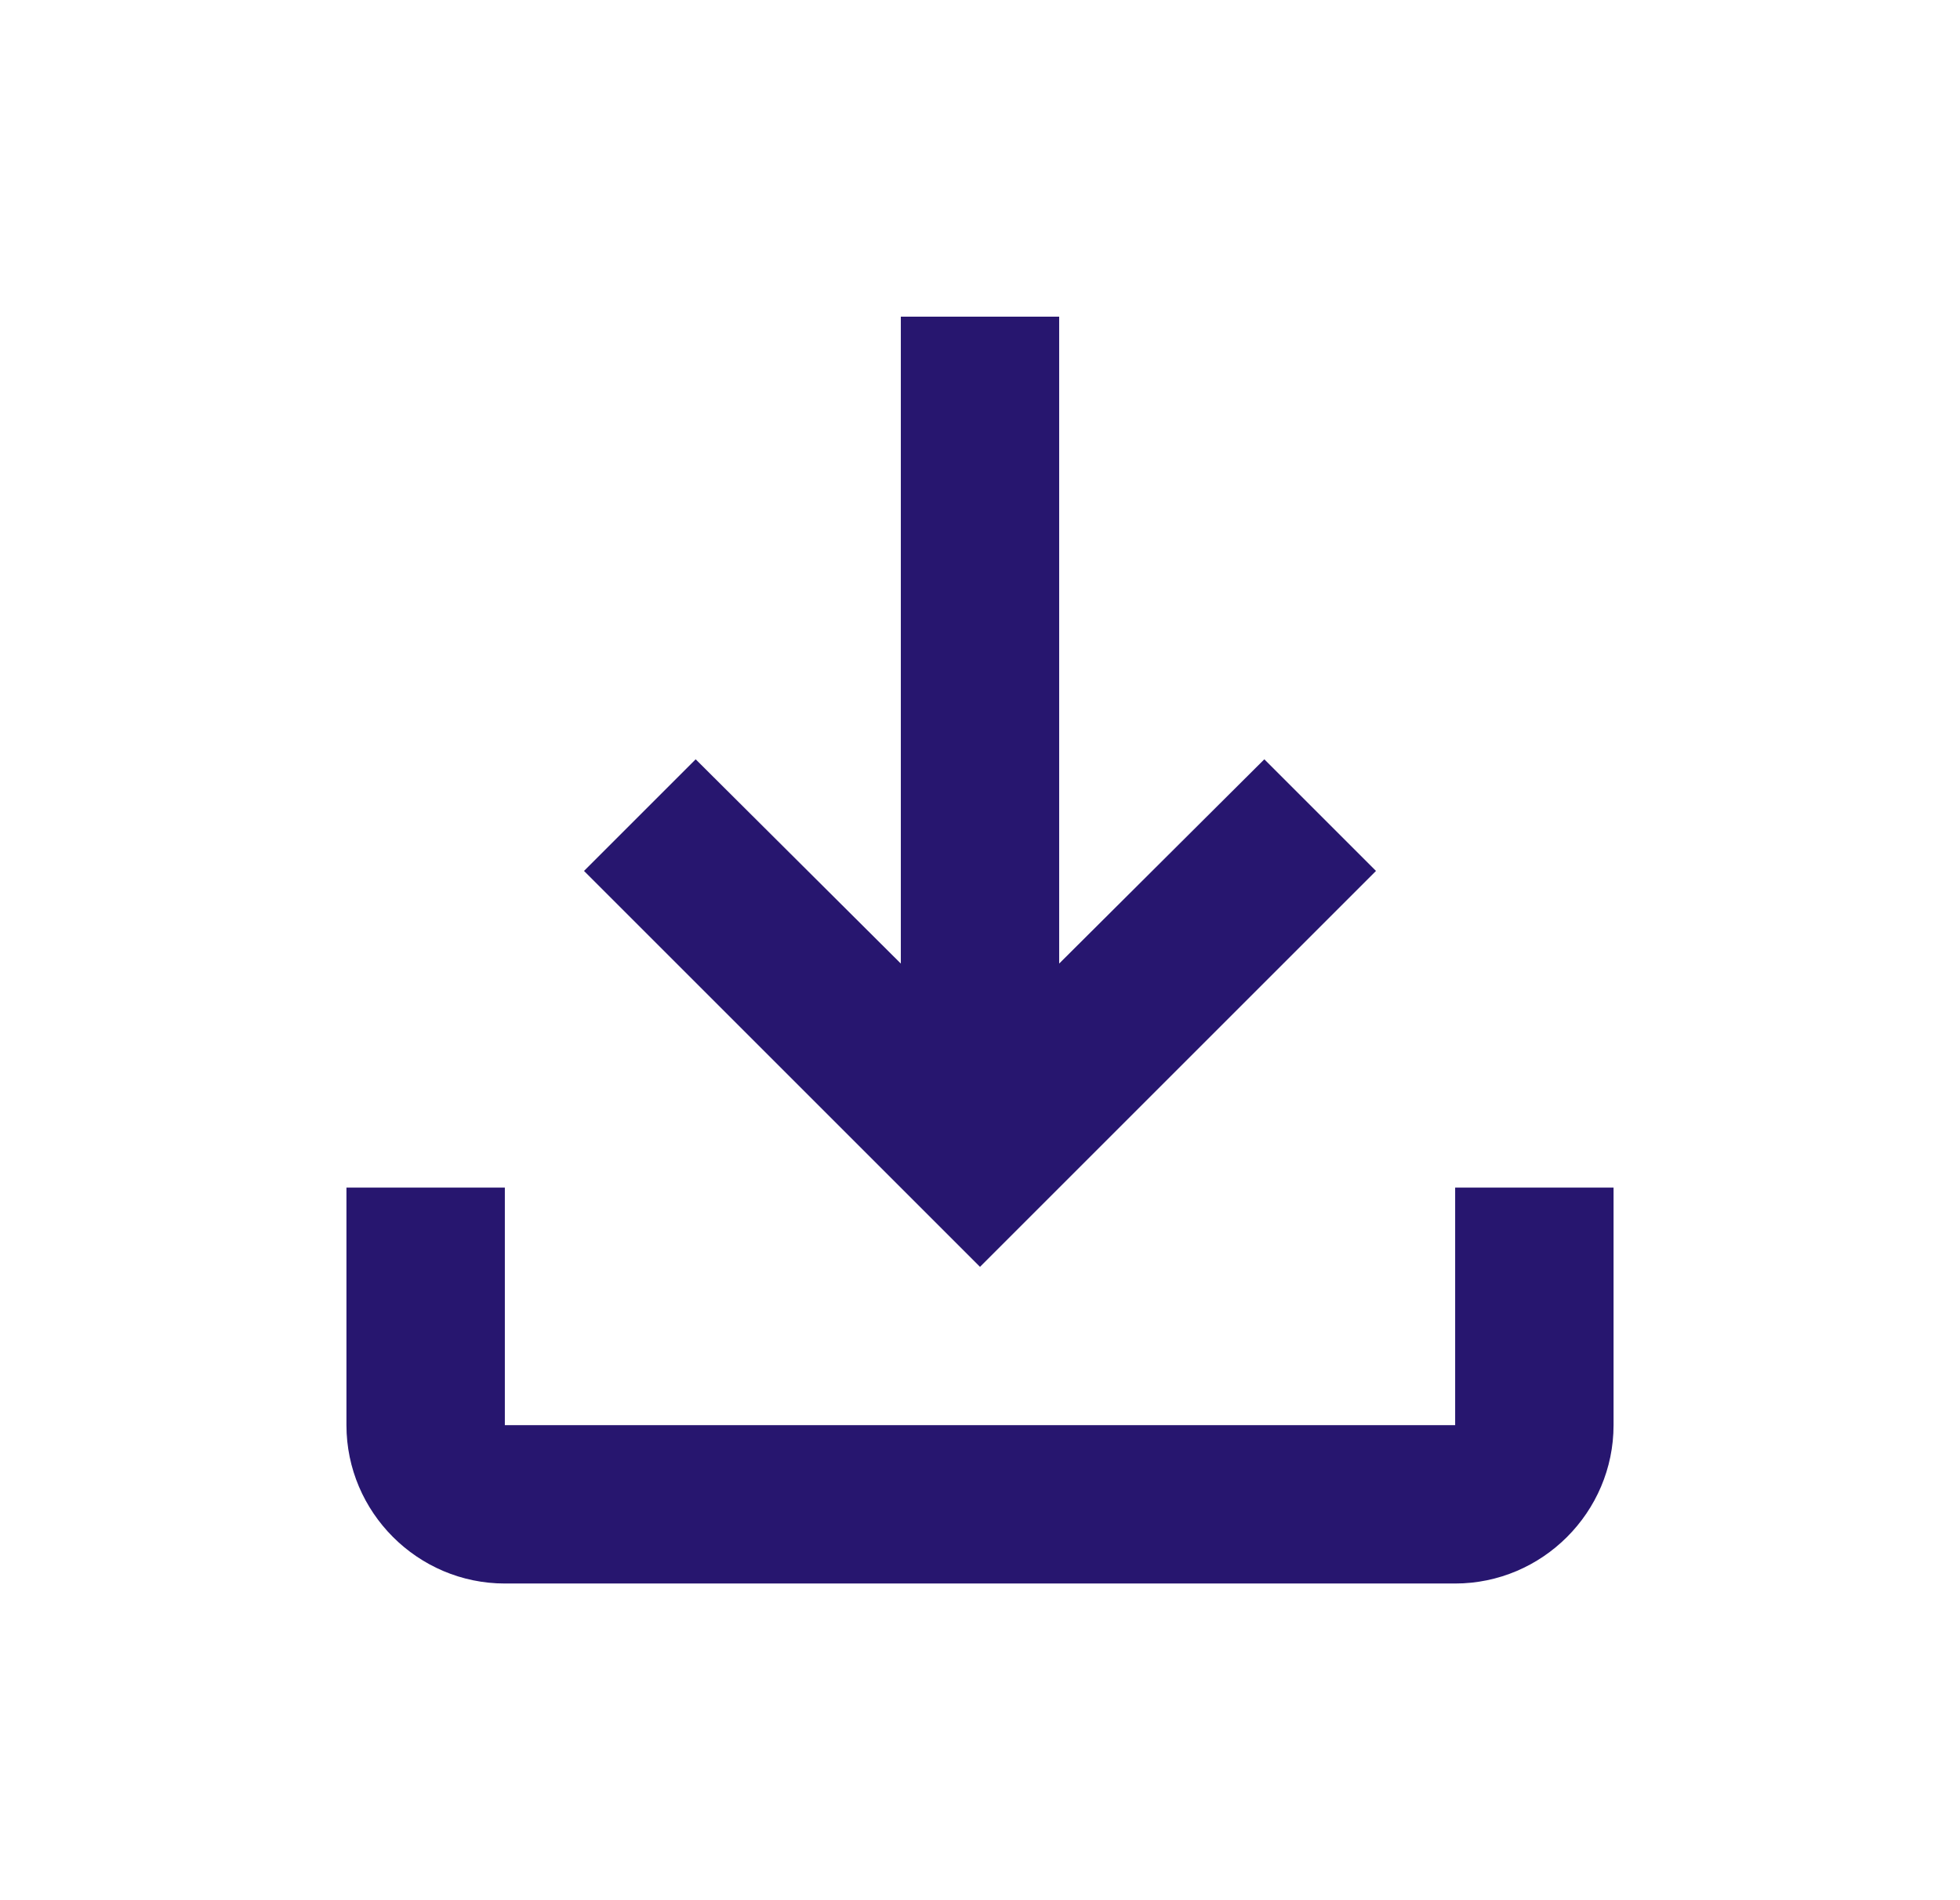 <svg width="33" height="32" viewBox="0 0 33 32" fill="none" xmlns="http://www.w3.org/2000/svg">
<path d="M24.5 20V24H8.5V20H5.833V24C5.833 25.467 7.033 26.667 8.5 26.667H24.5C25.967 26.667 27.167 25.467 27.167 24V20H24.5ZM23.167 14.667L21.287 12.787L17.833 16.227V5.333H15.167V16.227L11.713 12.787L9.833 14.667L16.5 21.334L23.167 14.667Z" fill="#27166F"/>
</svg>
